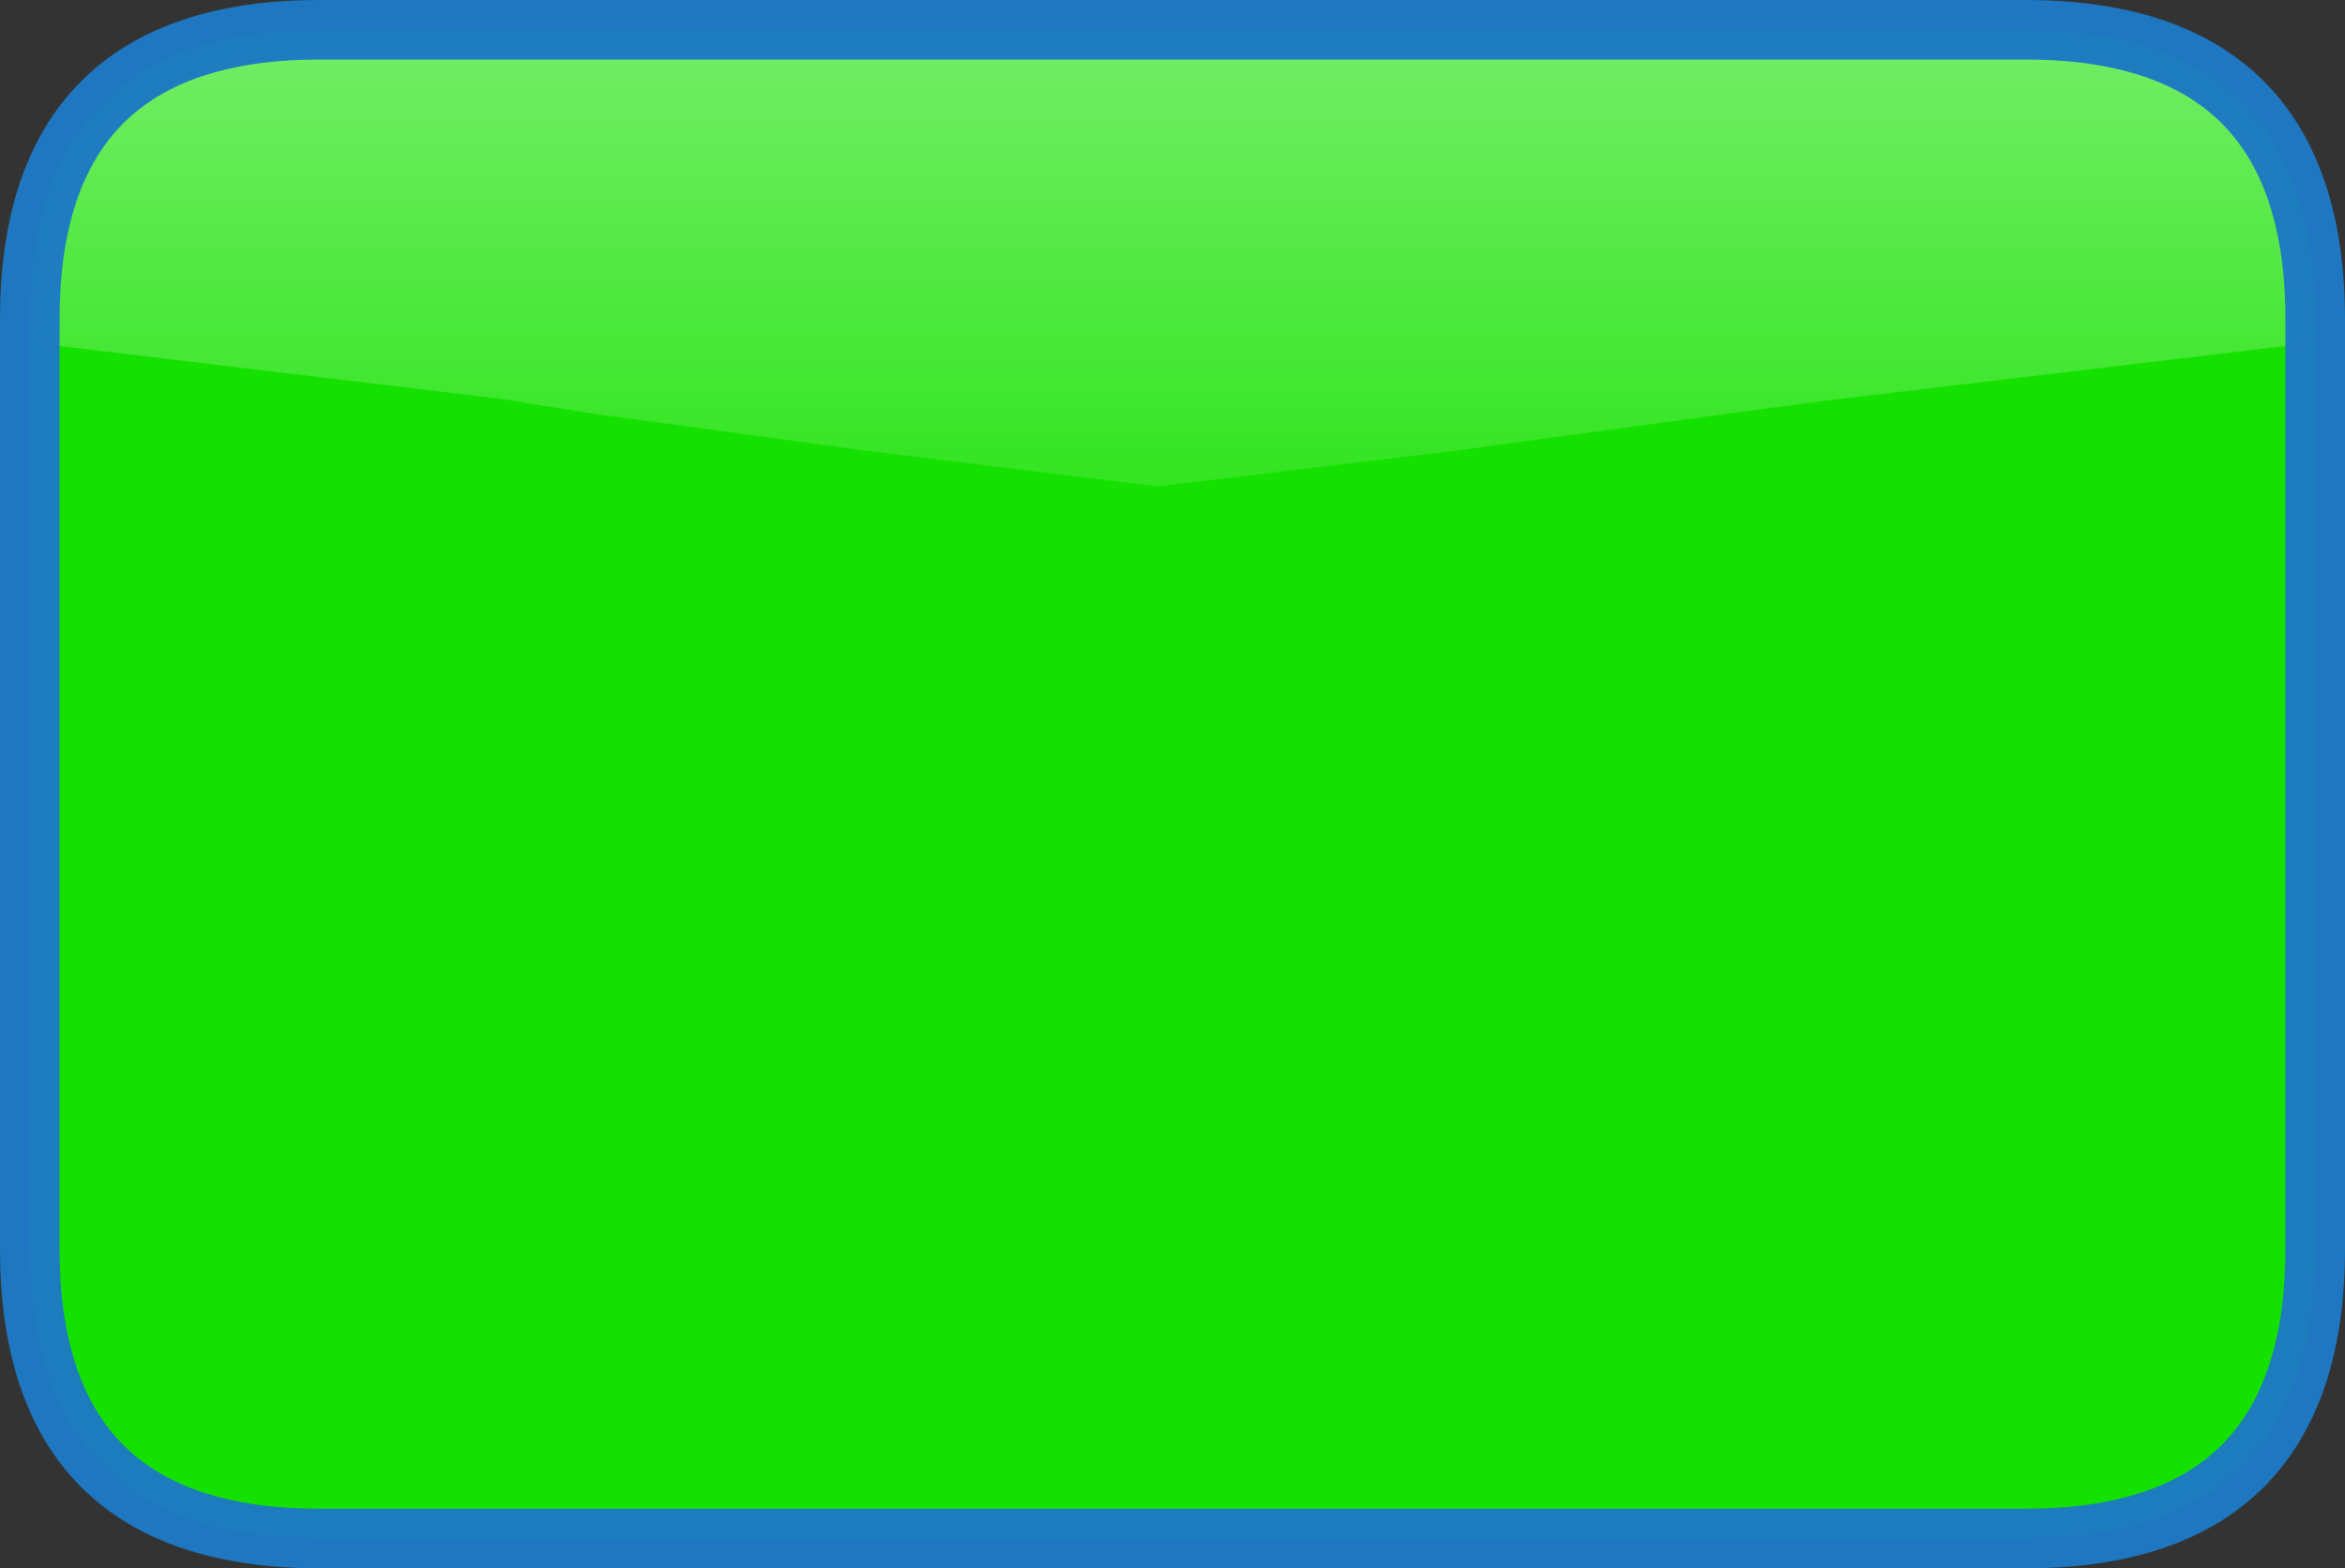 <?xml version="1.0" encoding="UTF-8" standalone="no"?>
<svg xmlns:ffdec="https://www.free-decompiler.com/flash" xmlns:xlink="http://www.w3.org/1999/xlink" ffdec:objectType="shape" height="39.5px" width="59.05px" xmlns="http://www.w3.org/2000/svg">
  <rect width="100%" height="100%" fill="#333333" stroke="none"/>
  <g transform="matrix(1.0, 0.0, 0.0, 1.0, 29.5, 19.75)">
    <path d="M-28.75 11.7 L-28.75 9.95 -28.75 -9.95 -28.75 -11.7 Q-28.75 -19.0 -21.45 -19.0 L-14.8 -19.0 14.85 -19.0 21.5 -19.0 Q28.8 -19.0 28.8 -11.7 L28.8 -9.95 28.8 9.95 28.8 11.7 Q28.8 19.0 21.5 19.0 L14.85 19.0 -14.8 19.0 -21.45 19.0 Q-28.75 19.0 -28.75 11.7" fill="#15e100" fill-rule="evenodd" stroke="none"/>
    <path d="M-14.7 -9.35 L-16.85 -9.7 -28.55 -11.1 Q-28.55 -18.35 -21.3 -18.35 L-14.75 -18.35 14.85 -18.35 21.35 -18.35 Q28.6 -18.35 28.6 -11.1 L16.4 -9.65 14.9 -9.45 7.15 -8.4 -0.35 -7.5 -7.7 -8.4 -14.7 -9.35" fill="url(#gradient0)" fill-rule="evenodd" stroke="none"/>
    <path d="M-28.75 11.7 Q-28.75 19.0 -21.45 19.0 L-14.8 19.0 14.85 19.0 21.5 19.0 Q28.8 19.0 28.8 11.7 L28.8 9.95 28.8 -9.95 28.8 -11.7 Q28.8 -19.0 21.5 -19.0 L14.85 -19.0 -14.8 -19.0 -21.45 -19.0 Q-28.75 -19.0 -28.75 -11.7 L-28.75 -9.95 -28.75 9.95 -28.75 11.7 Z" fill="none" stroke="#1d79c5" stroke-linecap="round" stroke-linejoin="round" stroke-opacity="0.965" stroke-width="1.5"/>
  </g>
  <defs>
    <linearGradient gradientTransform="matrix(0.0, 0.015, -0.003, 0.0, 36.05, -10.7)" gradientUnits="userSpaceOnUse" id="gradient0" spreadMethod="pad" x1="-819.2" x2="819.2">
      <stop offset="0.0" stop-color="#ffffff" stop-opacity="0.502"/>
      <stop offset="0.847" stop-color="#ffffff" stop-opacity="0.0"/>
    </linearGradient>
  </defs>
</svg>
